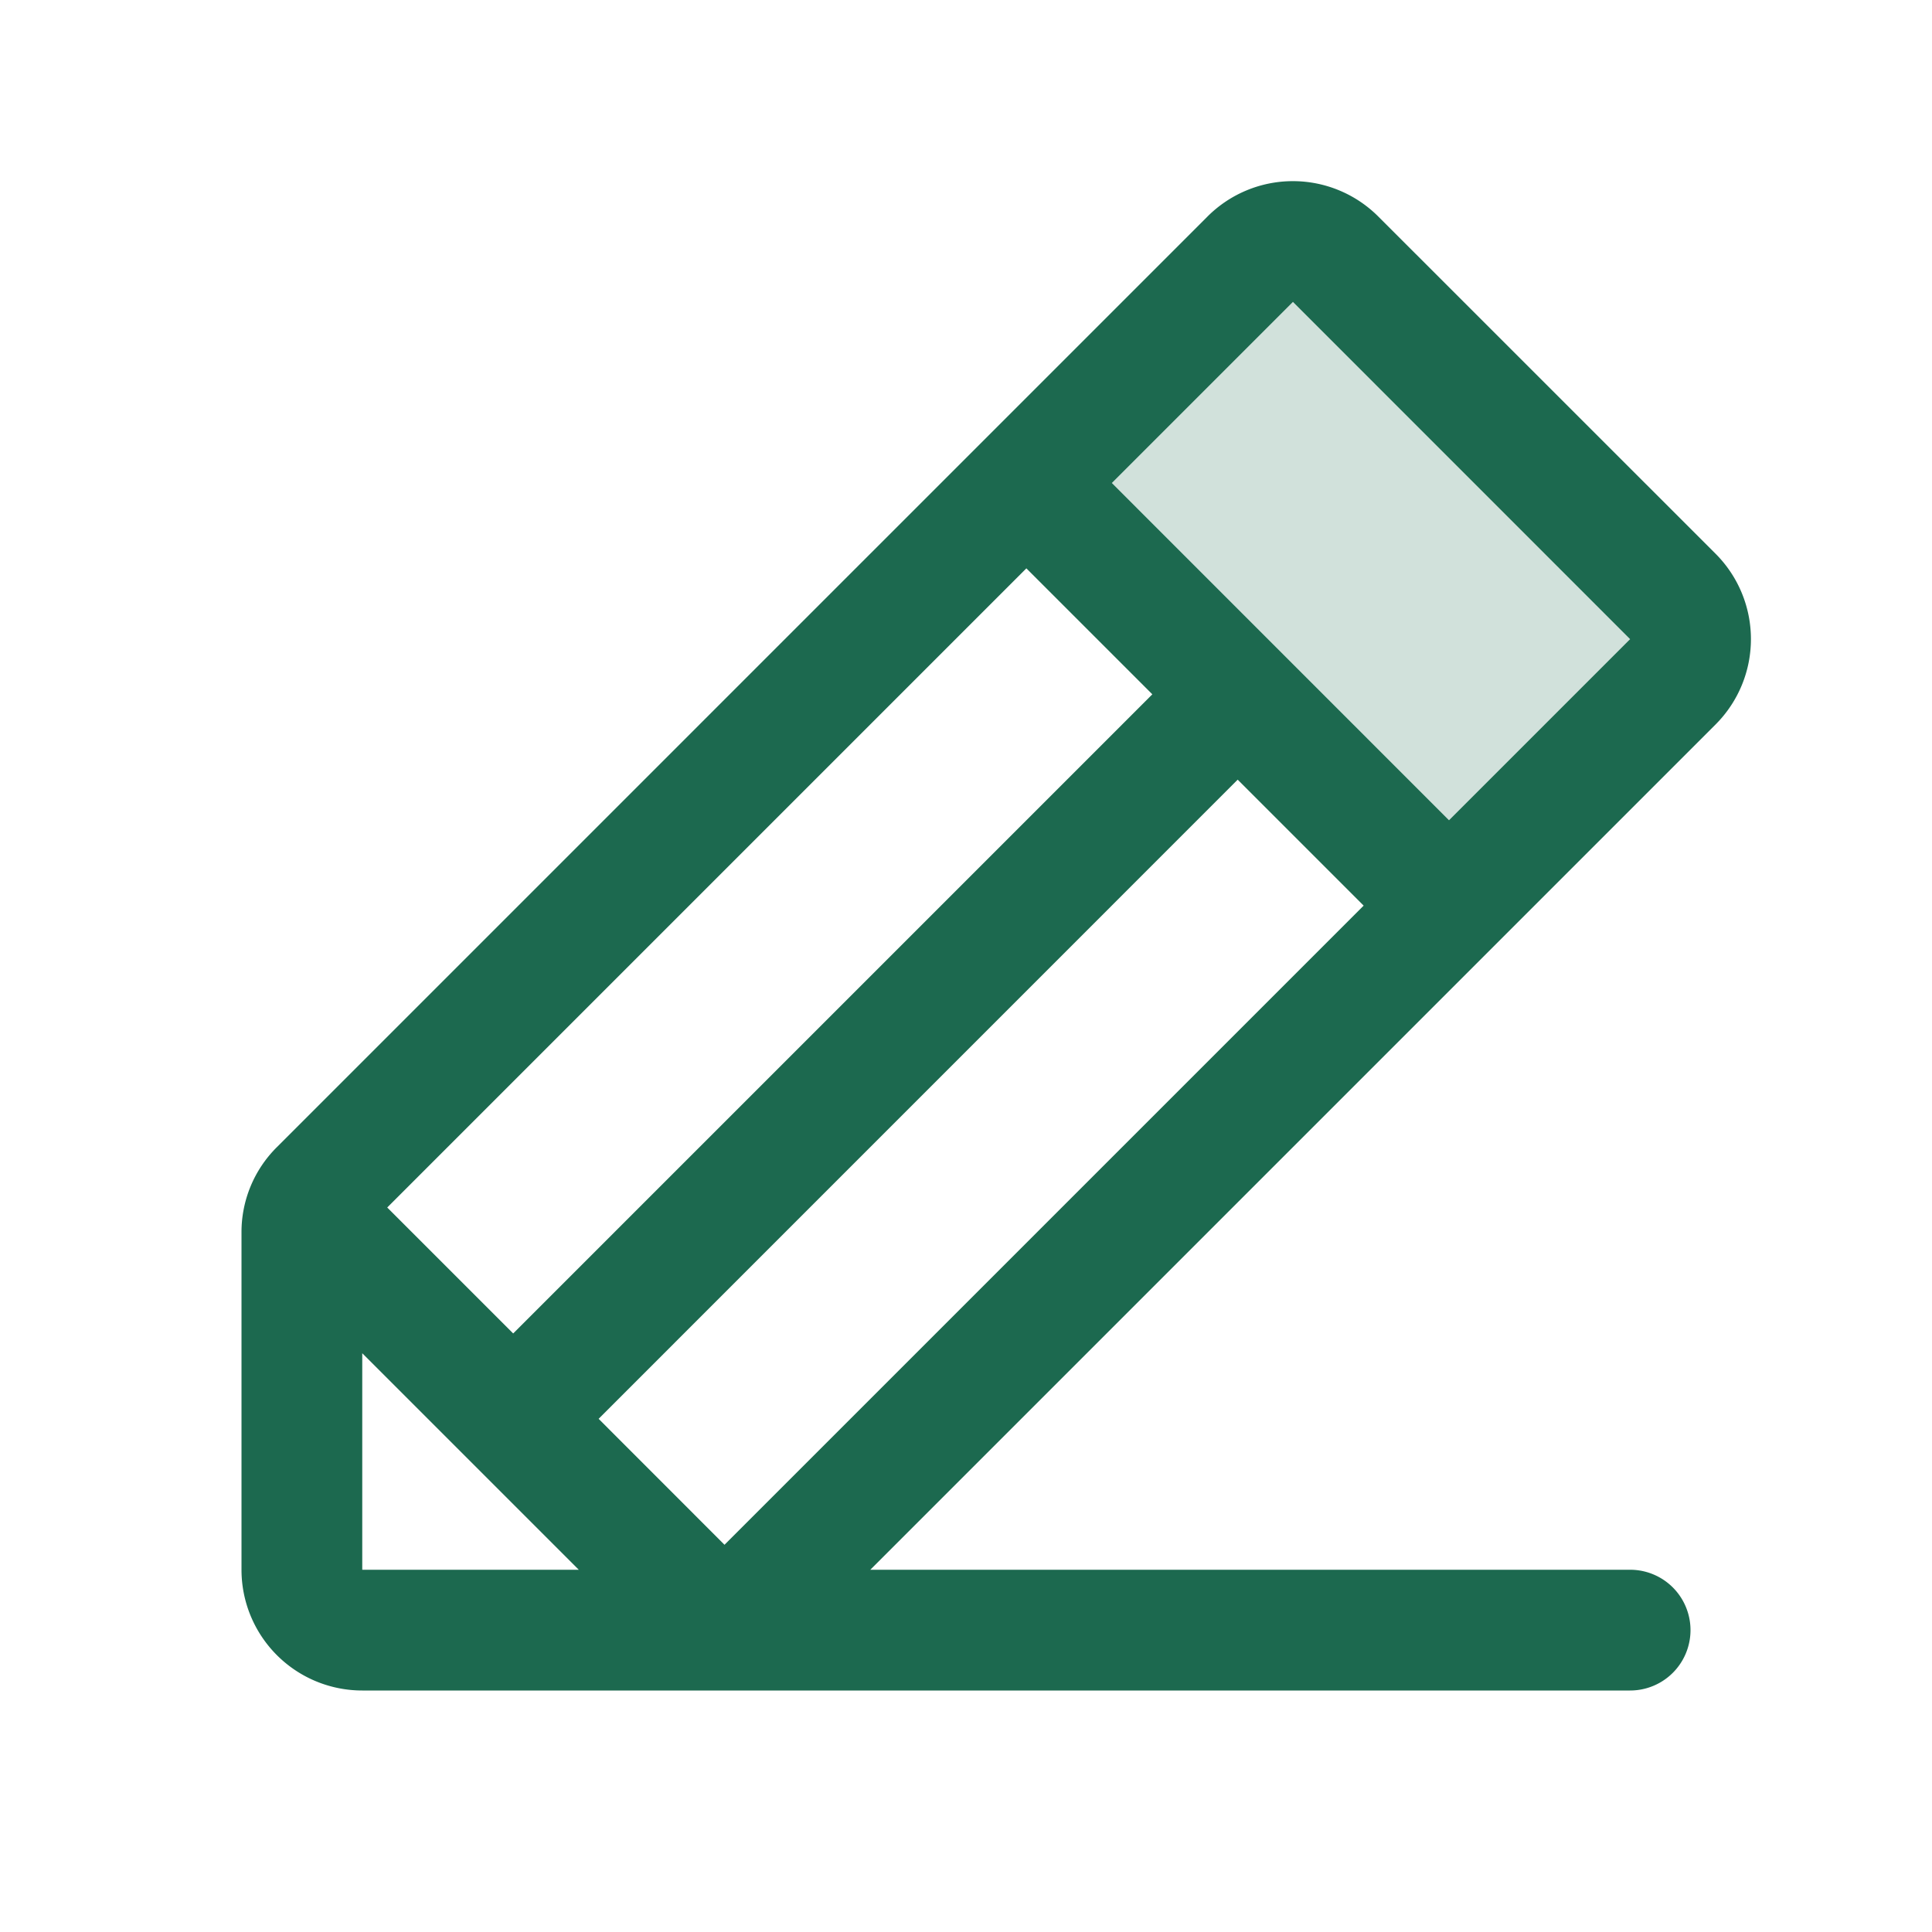 <svg xmlns="http://www.w3.org/2000/svg" viewBox="0 0 256 256" fill="#1C694F"><path d="M221.66,90.34,192,120,136,64l29.66-29.66a8,8,0,0,1,11.31,0L221.66,79A8,8,0,0,1,221.66,90.34Z" opacity="0.2"/><path d="M227.32,73.37,182.63,28.69a16,16,0,0,0-22.63,0L36.69,152A15.86,15.86,0,0,0,32,163.31V208a16,16,0,0,0,16,16H216a8,8,0,0,0,0-16H115.32l112-112A16,16,0,0,0,227.32,73.37ZM79.32,188,164,103.31,180.69,120,96,204.69ZM68,176.69,51.31,160,136,75.31,152.69,92Zm-20,2.62L76.69,208H48Zm144-70.62L147.32,64l24-24L216,84.69Z"/></svg>